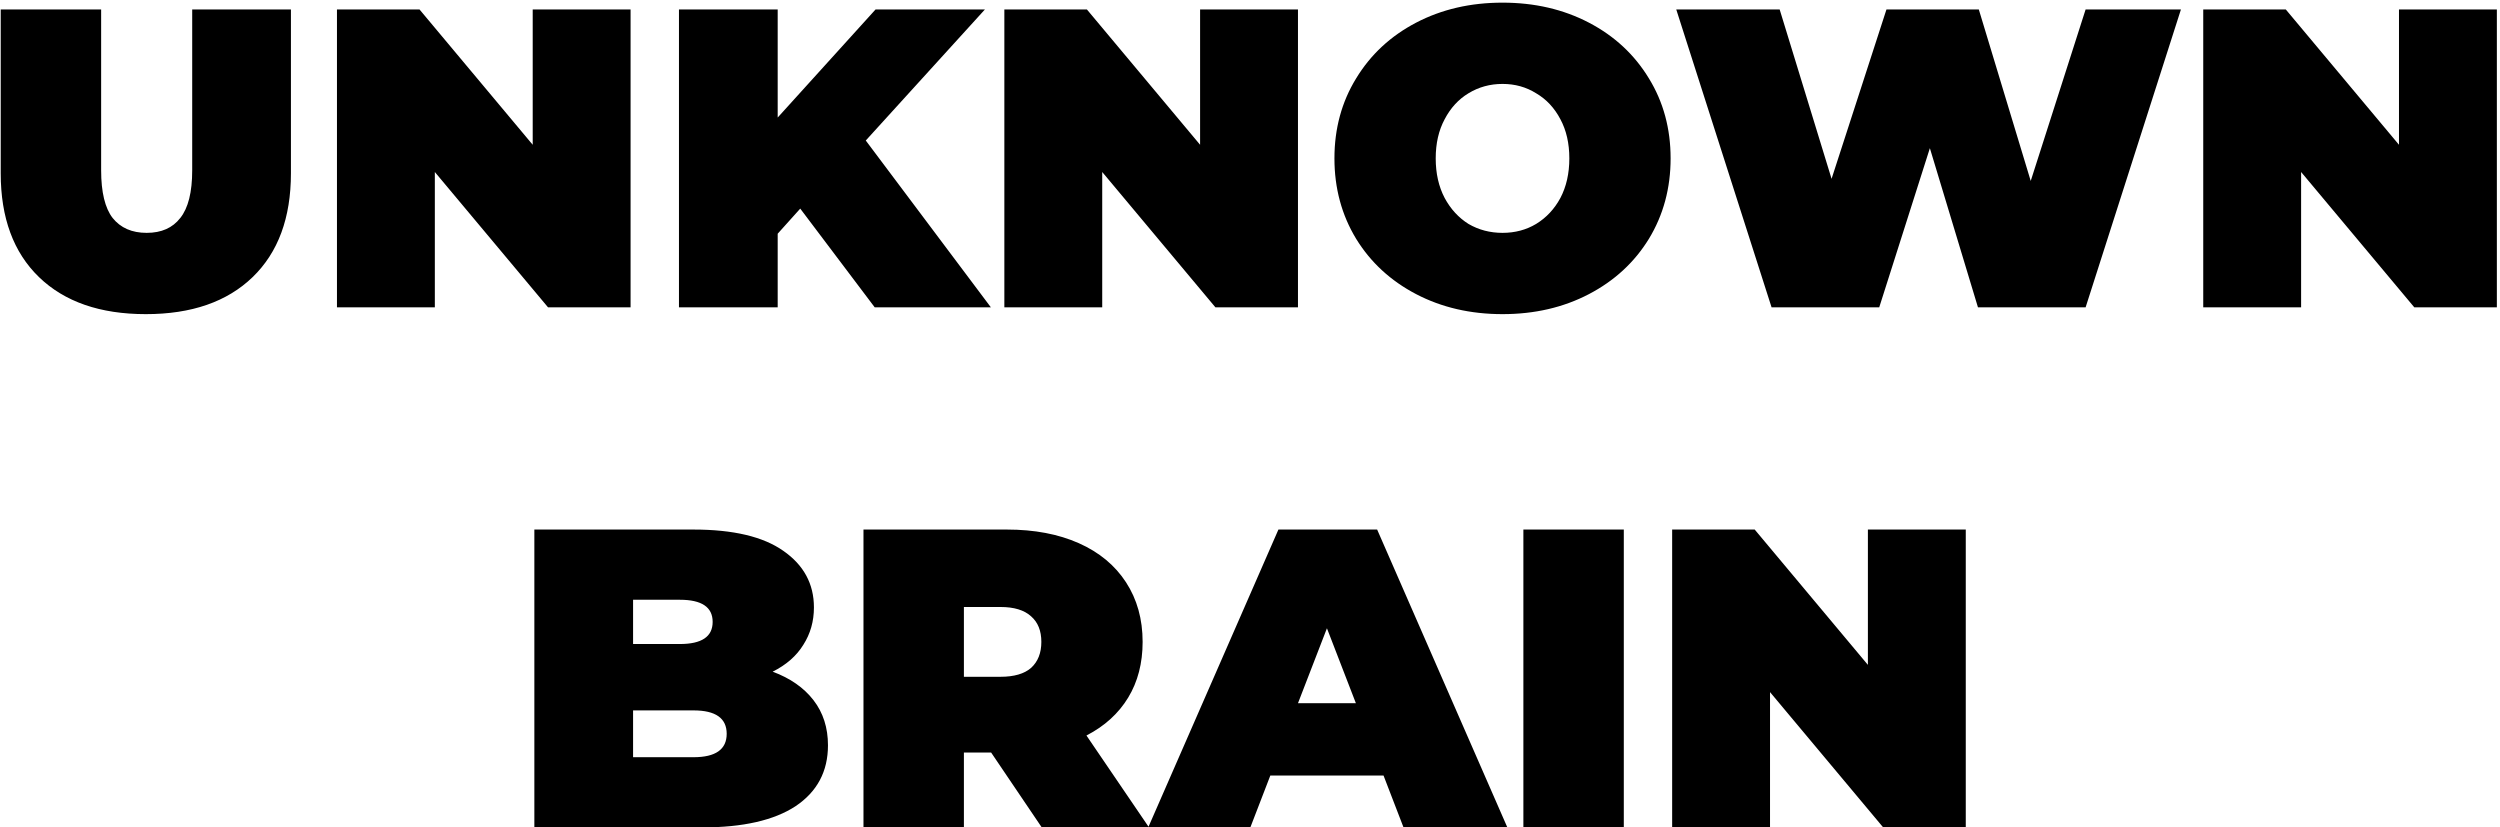 <svg width="423" height="140" viewBox="0 0 423 140" fill="none" xmlns="http://www.w3.org/2000/svg">
<path d="M24.673 53.152C16.945 53.152 10.921 51.064 6.601 46.888C2.281 42.712 0.121 36.856 0.121 29.32V1.6H17.113V28.816C17.113 32.512 17.761 35.2 19.057 36.88C20.401 38.56 22.321 39.4 24.817 39.4C27.313 39.4 29.209 38.56 30.505 36.88C31.849 35.2 32.521 32.512 32.521 28.816V1.6H49.225V29.32C49.225 36.856 47.065 42.712 42.745 46.888C38.425 51.064 32.401 53.152 24.673 53.152ZM106.694 1.6V52H92.726L73.574 29.104V52H57.014V1.6H70.982L90.134 24.496V1.6H106.694ZM135.401 35.296L131.585 39.544V52H114.881V1.6H131.585V19.888L148.145 1.6H166.649L146.489 23.776L167.657 52H148.001L135.401 35.296ZM219.616 1.6V52H205.648L186.496 29.104V52H169.936V1.6H183.904L203.056 24.496V1.6H219.616ZM254.227 53.152C248.803 53.152 243.931 52.024 239.611 49.768C235.291 47.512 231.907 44.392 229.459 40.408C227.011 36.376 225.787 31.84 225.787 26.8C225.787 21.76 227.011 17.248 229.459 13.264C231.907 9.232 235.291 6.088 239.611 3.832C243.931 1.576 248.803 0.448 254.227 0.448C259.651 0.448 264.523 1.576 268.843 3.832C273.163 6.088 276.547 9.232 278.995 13.264C281.443 17.248 282.667 21.76 282.667 26.8C282.667 31.84 281.443 36.376 278.995 40.408C276.547 44.392 273.163 47.512 268.843 49.768C264.523 52.024 259.651 53.152 254.227 53.152ZM254.227 39.4C256.339 39.4 258.235 38.896 259.915 37.888C261.643 36.832 263.011 35.368 264.019 33.496C265.027 31.576 265.531 29.344 265.531 26.8C265.531 24.256 265.027 22.048 264.019 20.176C263.011 18.256 261.643 16.792 259.915 15.784C258.235 14.728 256.339 14.2 254.227 14.2C252.115 14.2 250.195 14.728 248.467 15.784C246.787 16.792 245.443 18.256 244.435 20.176C243.427 22.048 242.923 24.256 242.923 26.8C242.923 29.344 243.427 31.576 244.435 33.496C245.443 35.368 246.787 36.832 248.467 37.888C250.195 38.896 252.115 39.4 254.227 39.4ZM369.014 1.6L352.886 52H334.67L326.534 25.072L317.966 52H299.75L283.622 1.6H301.118L309.902 30.256L319.19 1.6H334.814L343.598 30.616L352.886 1.6H369.014ZM422.468 1.6V52H408.5L389.348 29.104V52H372.788V1.6H386.756L405.908 24.496V1.6H422.468ZM130.733 113.648C133.709 114.752 136.013 116.36 137.645 118.472C139.277 120.584 140.093 123.128 140.093 126.104C140.093 130.52 138.269 133.952 134.621 136.4C130.973 138.8 125.693 140 118.781 140H90.413V89.6H117.341C124.061 89.6 129.125 90.8 132.533 93.2C135.989 95.6 137.717 98.792 137.717 102.776C137.717 105.128 137.117 107.24 135.917 109.112C134.765 110.984 133.037 112.496 130.733 113.648ZM107.117 101.48V108.968H115.037C118.733 108.968 120.581 107.72 120.581 105.224C120.581 102.728 118.733 101.48 115.037 101.48H107.117ZM117.341 128.12C121.085 128.12 122.957 126.8 122.957 124.16C122.957 121.52 121.085 120.2 117.341 120.2H107.117V128.12H117.341ZM167.7 127.328H163.092V140H146.1V89.6H170.364C175.02 89.6 179.076 90.368 182.532 91.904C185.988 93.44 188.652 95.648 190.524 98.528C192.396 101.408 193.332 104.768 193.332 108.608C193.332 112.208 192.516 115.352 190.884 118.04C189.252 120.728 186.9 122.864 183.828 124.448L194.412 140H176.268L167.7 127.328ZM176.196 108.608C176.196 106.736 175.62 105.296 174.468 104.288C173.316 103.232 171.588 102.704 169.284 102.704H163.092V114.512H169.284C171.588 114.512 173.316 114.008 174.468 113C175.62 111.944 176.196 110.48 176.196 108.608ZM234.093 131.216H214.941L211.557 140H194.277L216.309 89.6H233.013L255.045 140H237.477L234.093 131.216ZM229.413 118.976L224.517 106.304L219.621 118.976H229.413ZM257.756 89.6H274.748V140H257.756V89.6ZM332.608 89.6V140H318.64L299.488 117.104V140H282.928V89.6H296.896L316.048 112.496V89.6H332.608Z" fill="black"/>
</svg>
